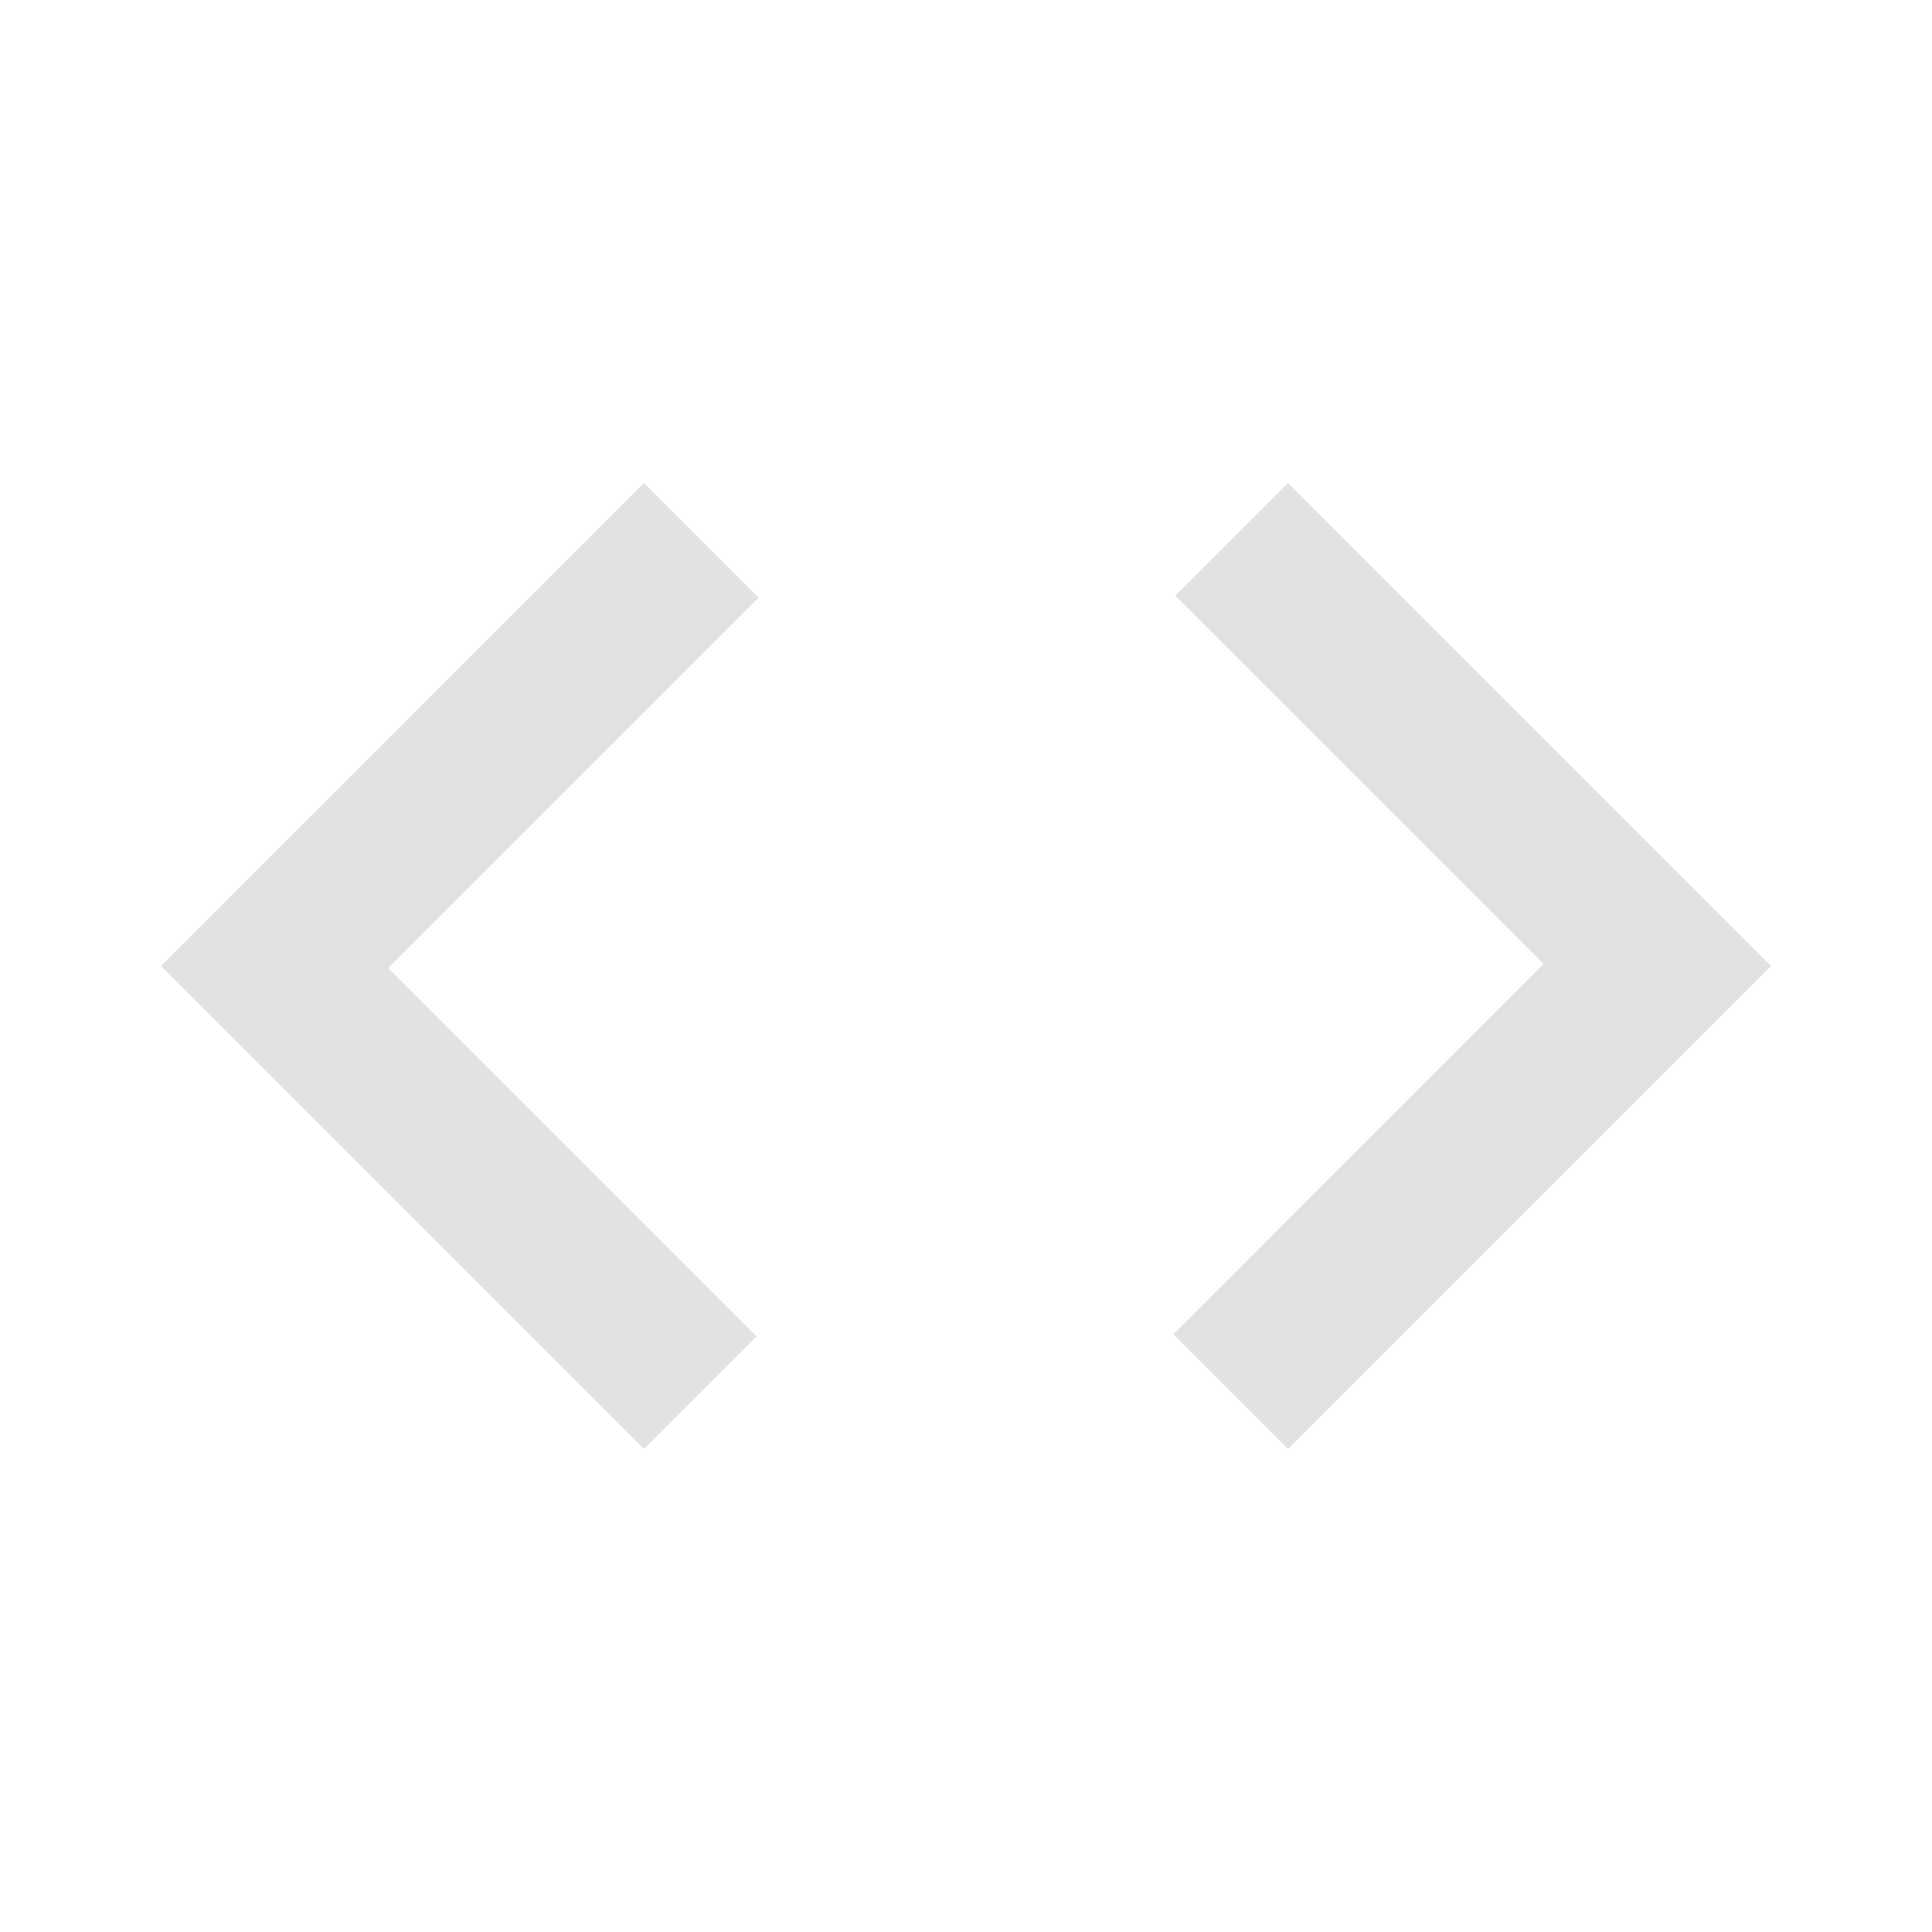 <svg viewBox="0 0 16 16" xmlns="http://www.w3.org/2000/svg">
  <defs>
    <style type="text/css" id="current-color-scheme">
      .ColorScheme-Text {
        color: #e2e2e5;
      }
    </style>
  </defs>
  <path
    d="M 5.333,12 1.333,8 5.333,4 l 0.95,0.95 -3.067,3.067 3.05,3.05 z M 10.667,12 9.717,11.05 12.783,7.983 9.733,4.933 10.667,4 l 4,4 z"
    class="ColorScheme-Text" fill="currentColor" />
</svg>